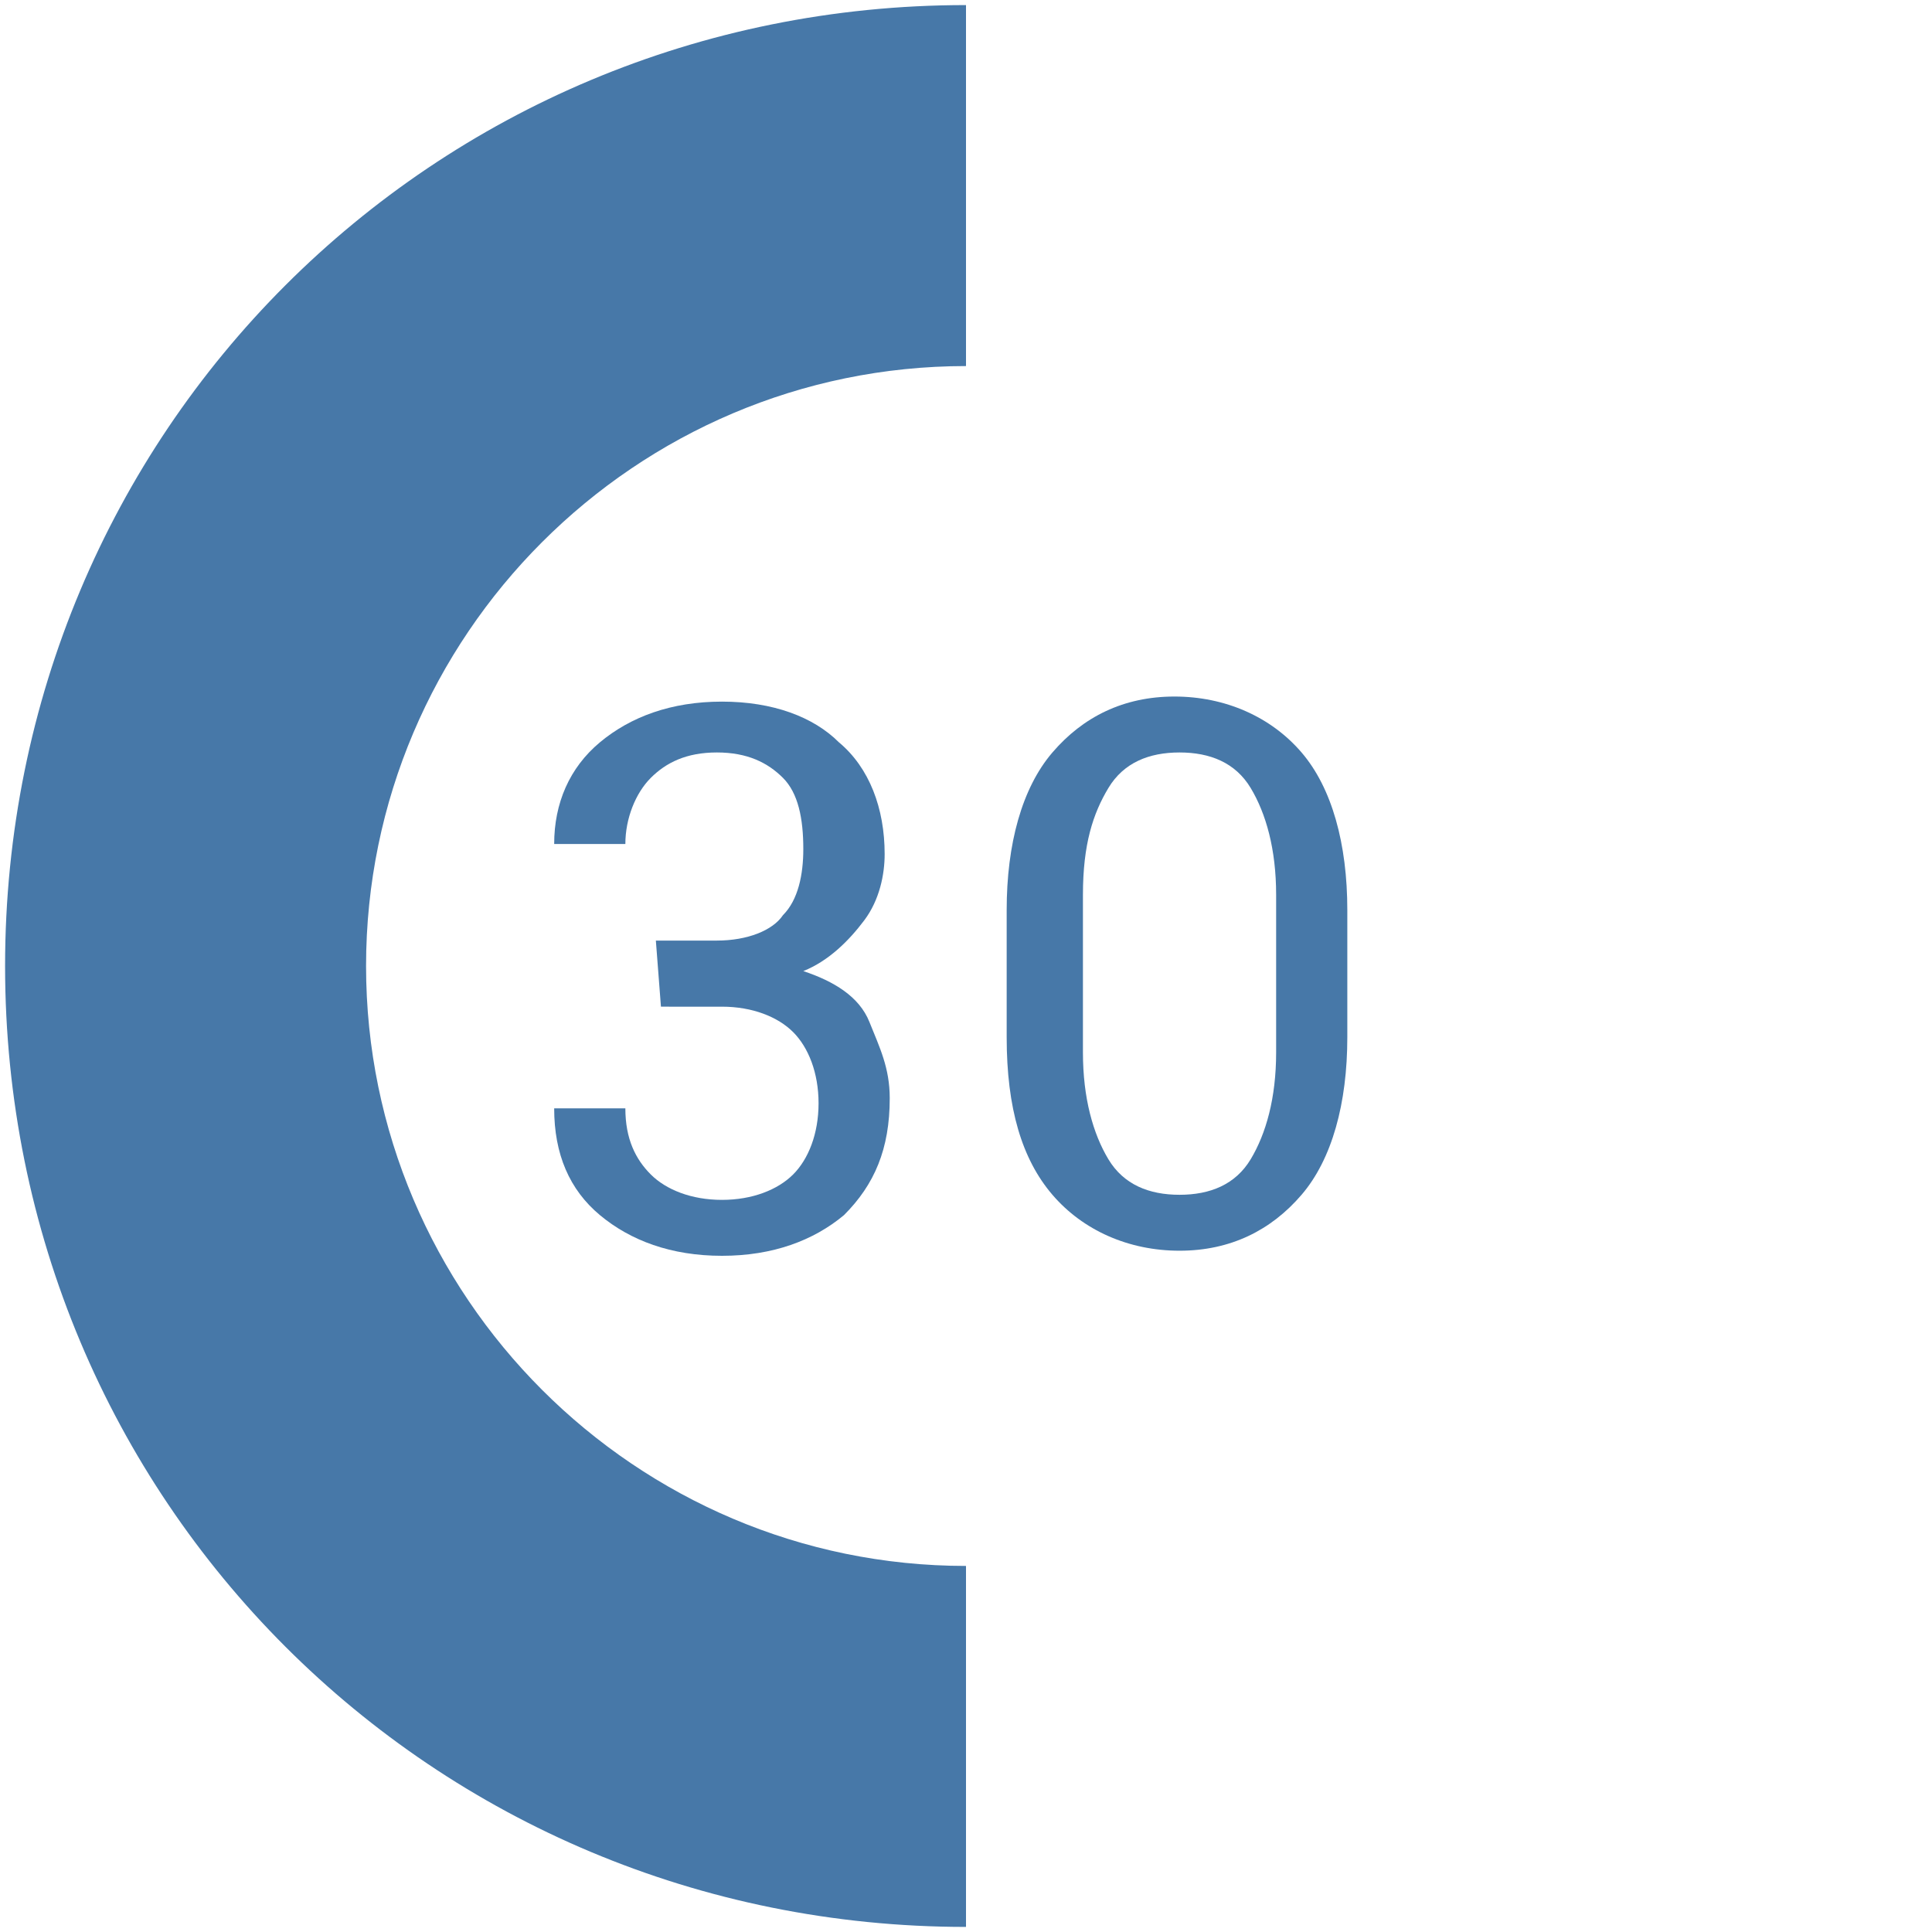 <?xml version="1.0" encoding="utf-8"?>
<!-- Generator: Adobe Illustrator 21.0.0, SVG Export Plug-In . SVG Version: 6.00 Build 0)  -->
<svg version="1.1" id="Layer_1" xmlns="http://www.w3.org/2000/svg" xmlns:xlink="http://www.w3.org/1999/xlink" x="0px" y="0px"
	 viewBox="0 0 38 38" style="enable-background:new 0 0 38 38;" xml:space="preserve">
<style type="text/css">
	.st0{fill:#4778A8;}
</style>
<g>
	<path class="st0" d="M12.9,18.5h1.2c0.6,0,1.1-0.2,1.3-0.5c0.3-0.3,0.4-0.8,0.4-1.3c0-0.6-0.1-1.1-0.4-1.4s-0.7-0.5-1.3-0.5
		s-1,0.2-1.3,0.5s-0.5,0.8-0.5,1.3h-1.4l0,0c0-0.8,0.3-1.5,0.9-2s1.4-0.8,2.4-0.8s1.8,0.3,2.3,0.8c0.6,0.5,0.9,1.3,0.9,2.2
		c0,0.4-0.1,0.9-0.4,1.3s-0.7,0.8-1.2,1c0.6,0.2,1.1,0.5,1.3,1s0.4,0.9,0.4,1.5c0,1-0.3,1.7-0.9,2.3c-0.6,0.5-1.4,0.8-2.4,0.8
		s-1.8-0.3-2.4-0.8c-0.6-0.5-0.9-1.2-0.9-2.1l0,0h1.4c0,0.6,0.2,1,0.5,1.3s0.8,0.5,1.4,0.5c0.6,0,1.1-0.2,1.4-0.5
		c0.3-0.3,0.5-0.8,0.5-1.4s-0.2-1.1-0.5-1.4s-0.8-0.5-1.4-0.5H13L12.9,18.5L12.9,18.5z"/>
	<path class="st0" d="M26.5,20.4c0,1.3-0.3,2.4-0.9,3.1s-1.4,1.1-2.4,1.1s-1.9-0.4-2.5-1.1s-0.9-1.7-0.9-3.1v-2.5
		c0-1.3,0.3-2.4,0.9-3.1c0.6-0.7,1.4-1.1,2.4-1.1s1.9,0.4,2.5,1.1c0.6,0.7,0.9,1.8,0.9,3.1V20.4z M25.1,17.6c0-0.9-0.2-1.6-0.5-2.1
		s-0.8-0.7-1.4-0.7s-1.1,0.2-1.4,0.7s-0.5,1.1-0.5,2.1v3.1c0,0.9,0.2,1.6,0.5,2.1s0.8,0.7,1.4,0.7s1.1-0.2,1.4-0.7s0.5-1.2,0.5-2.1
		V17.6z"/>
</g>
<g>
	<g>
		<path class="st0" d="M19,30.8c-6.5,0-11.8-5.3-11.8-11.8S12.5,7.2,19,7.2V0.1C8.5,0.1,0.1,8.5,0.1,19S8.5,37.9,19,37.9"/>
	</g>
</g>
</svg>
